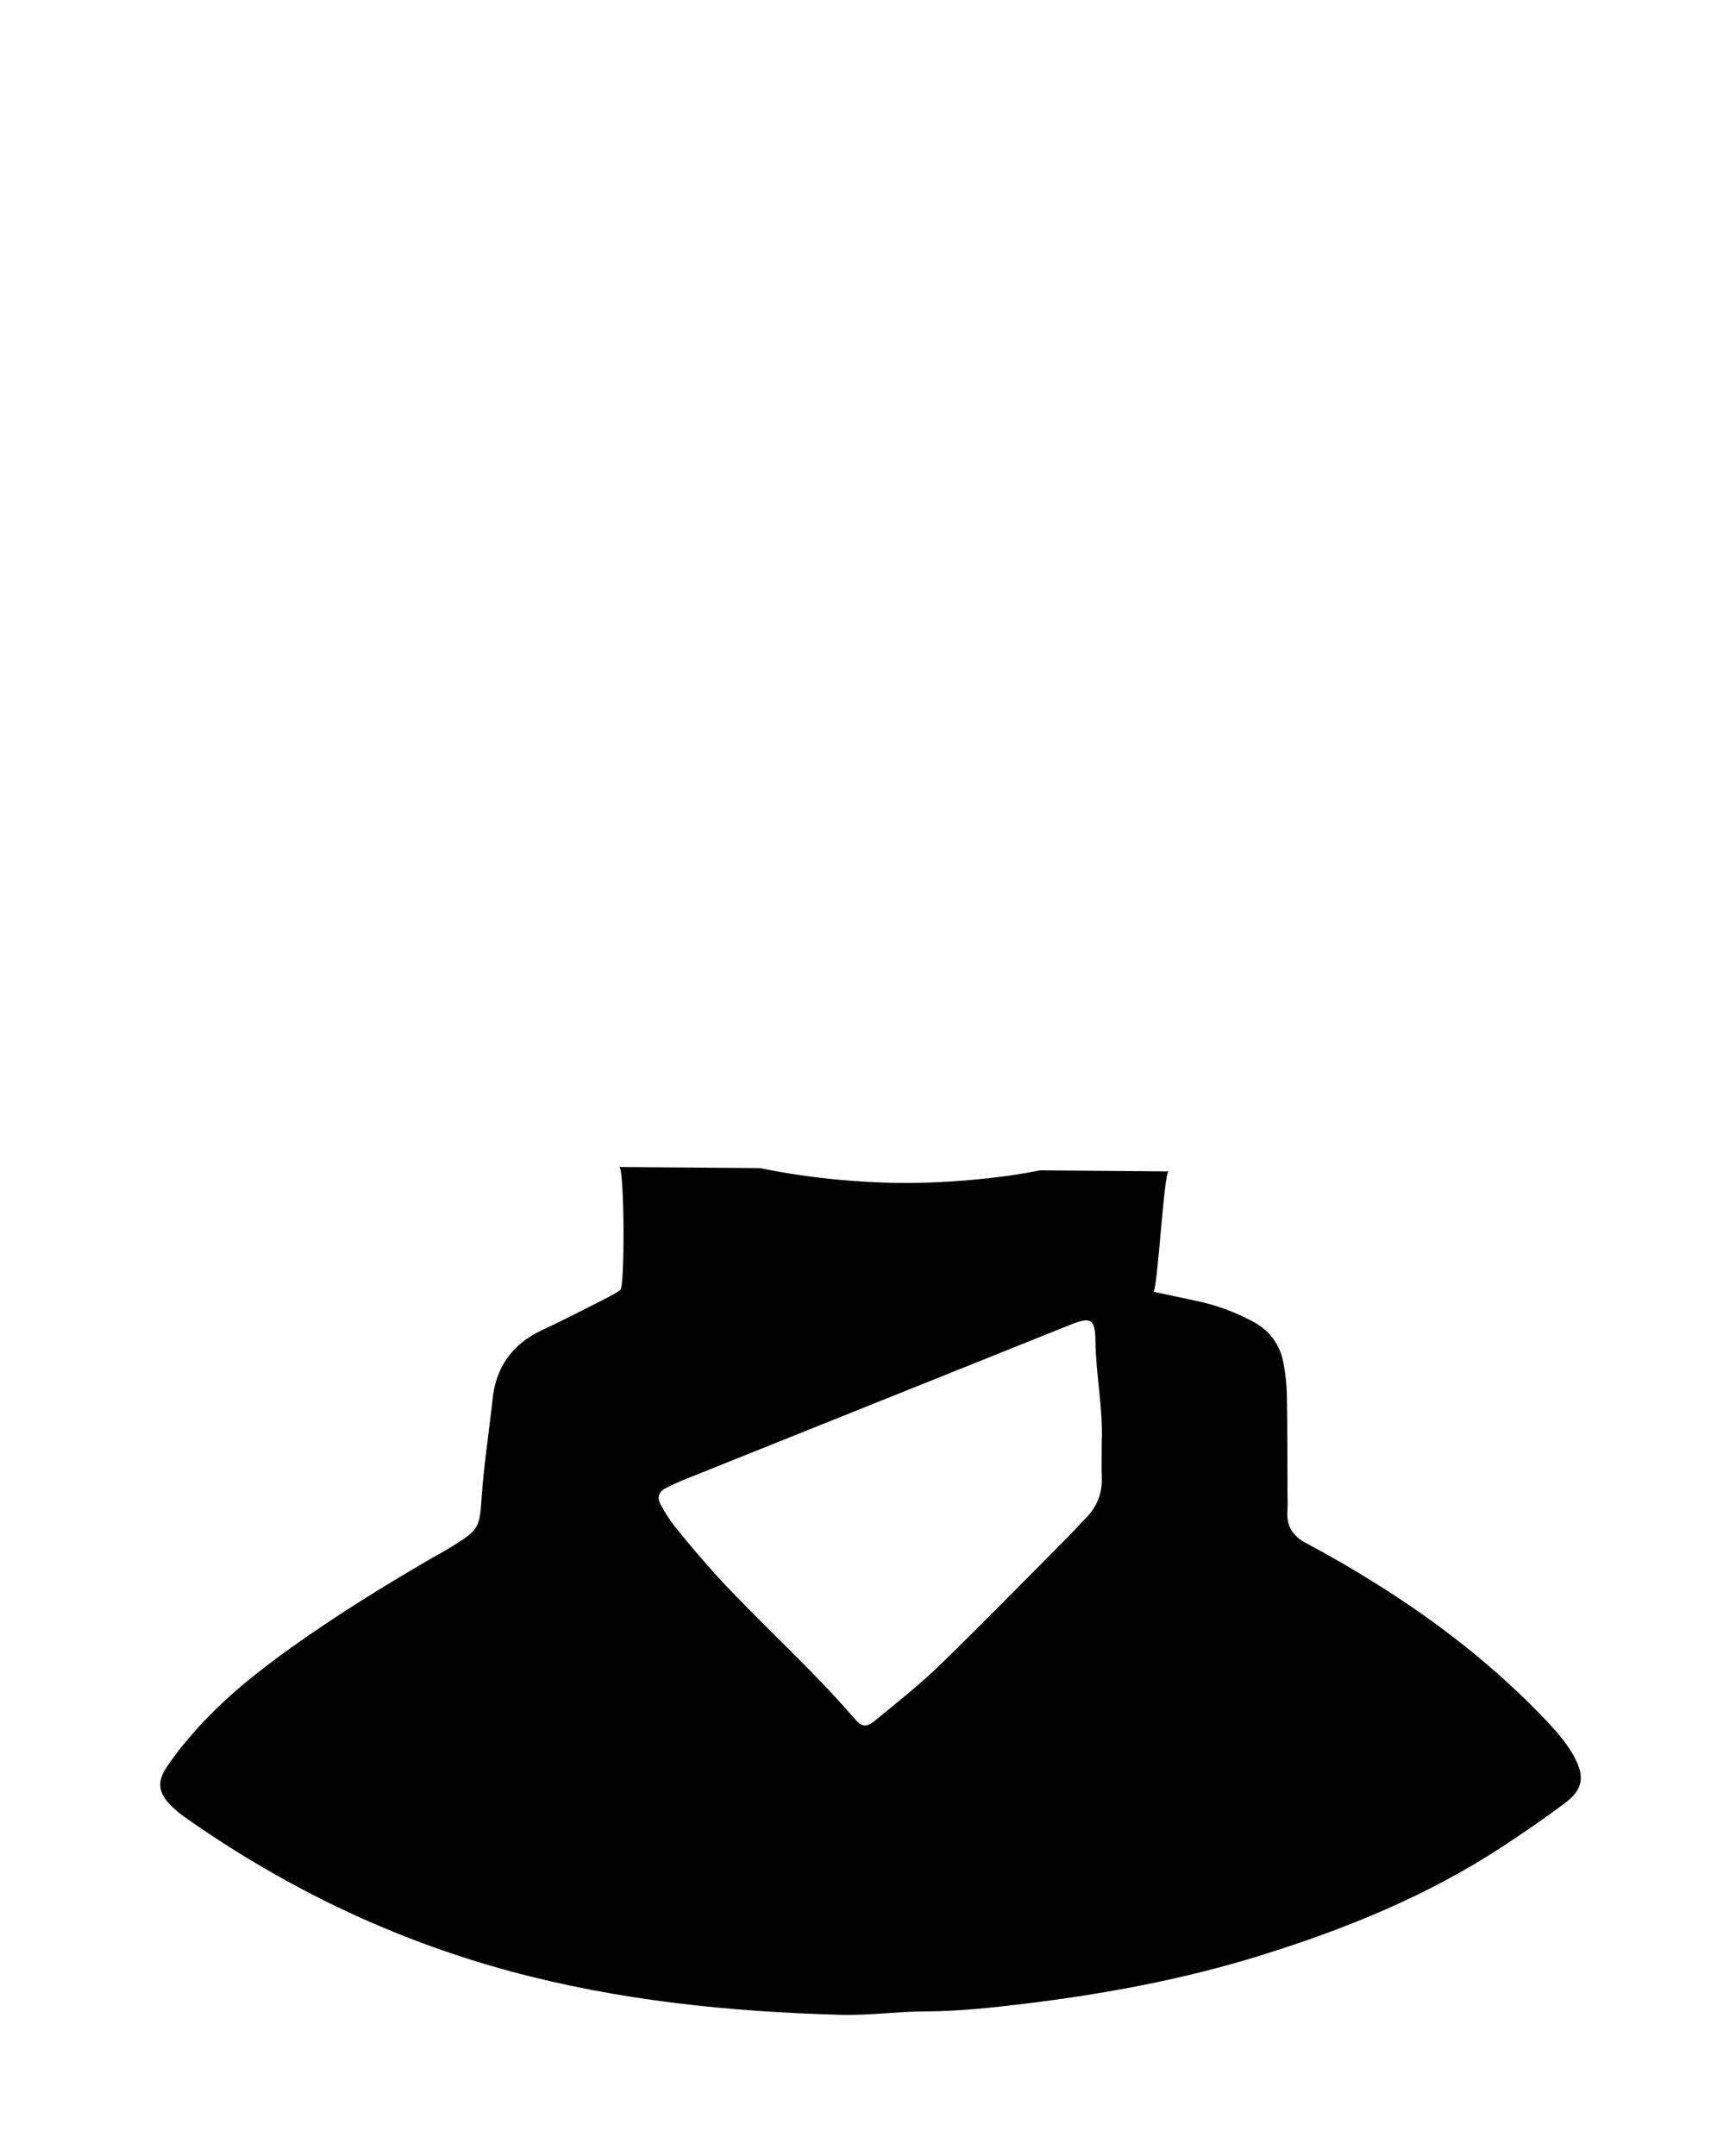 <svg width="91" height="113" viewBox="0 0 91 113" fill="none" xmlns="http://www.w3.org/2000/svg">
<path d="M82.55 92.114C82.184 91.438 81.697 90.85 81.17 90.29C78.473 87.424 75.397 85.026 72.069 82.952C70.9 82.221 69.703 81.523 68.485 80.88C67.755 80.498 67.425 79.973 67.485 79.163C67.509 78.831 67.49 78.49 67.487 78.157C67.482 76.481 67.487 74.808 67.457 73.132C67.449 72.561 67.381 71.987 67.277 71.424C67.091 70.424 66.526 69.698 65.616 69.223C64.722 68.756 63.791 68.41 62.81 68.195C62.07 68.033 61.329 67.879 60.474 67.698C60.701 67.272 61.01 61.514 61.253 61.388L54.521 61.333C53.696 61.497 52.857 61.627 52.002 61.723C50.106 61.94 48.209 62.039 46.308 61.973C44.106 61.896 41.942 61.648 39.822 61.214L32.456 61.157L32.472 61.165C32.732 61.316 32.762 67.432 32.516 67.605C32.248 67.794 31.948 67.945 31.653 68.097C30.59 68.632 29.535 69.187 28.456 69.685C26.828 70.432 25.956 71.682 25.806 73.462C25.795 73.605 25.776 73.745 25.757 73.891C25.587 75.363 25.366 76.83 25.26 78.306C25.126 80.182 25.183 80.138 23.295 81.284C23.175 81.358 23.047 81.418 22.921 81.49C20.32 82.987 17.765 84.564 15.317 86.306C13.53 87.581 11.812 88.946 10.337 90.584C9.763 91.221 9.219 91.891 8.741 92.603C8.208 93.397 8.301 93.966 8.99 94.65C9.257 94.914 9.566 95.147 9.878 95.364C15.041 98.969 20.642 101.65 26.718 103.296C32.399 104.834 38.213 105.428 44.073 105.587C45.54 105.628 47.013 105.414 48.485 105.409C50.25 105.403 52.002 105.213 53.745 105.002C57.9 104.494 62.018 103.735 66.031 102.491C70.501 101.103 74.815 99.359 78.755 96.774C79.87 96.043 80.971 95.284 82.039 94.488C82.965 93.798 83.082 93.122 82.544 92.114H82.55ZM57.756 77.405C57.791 78.276 57.488 78.99 56.884 79.594C56.581 79.899 56.299 80.223 55.996 80.526C53.748 82.787 51.521 85.073 49.231 87.292C48.174 88.317 47.01 89.229 45.871 90.166C45.412 90.545 45.177 90.515 44.781 90.053C42.543 87.446 39.964 85.174 37.642 82.655C36.868 81.814 36.136 80.932 35.415 80.048C35.114 79.682 34.866 79.27 34.633 78.855C34.434 78.501 34.519 78.188 34.866 78.004C35.24 77.803 35.636 77.635 36.03 77.476C42.729 74.786 49.434 72.1 56.135 69.413C57.168 69.001 57.411 69.119 57.422 70.256C57.441 72.028 57.824 73.77 57.753 75.545C57.753 76.166 57.734 76.787 57.756 77.405Z" fill="black"/>
</svg>
